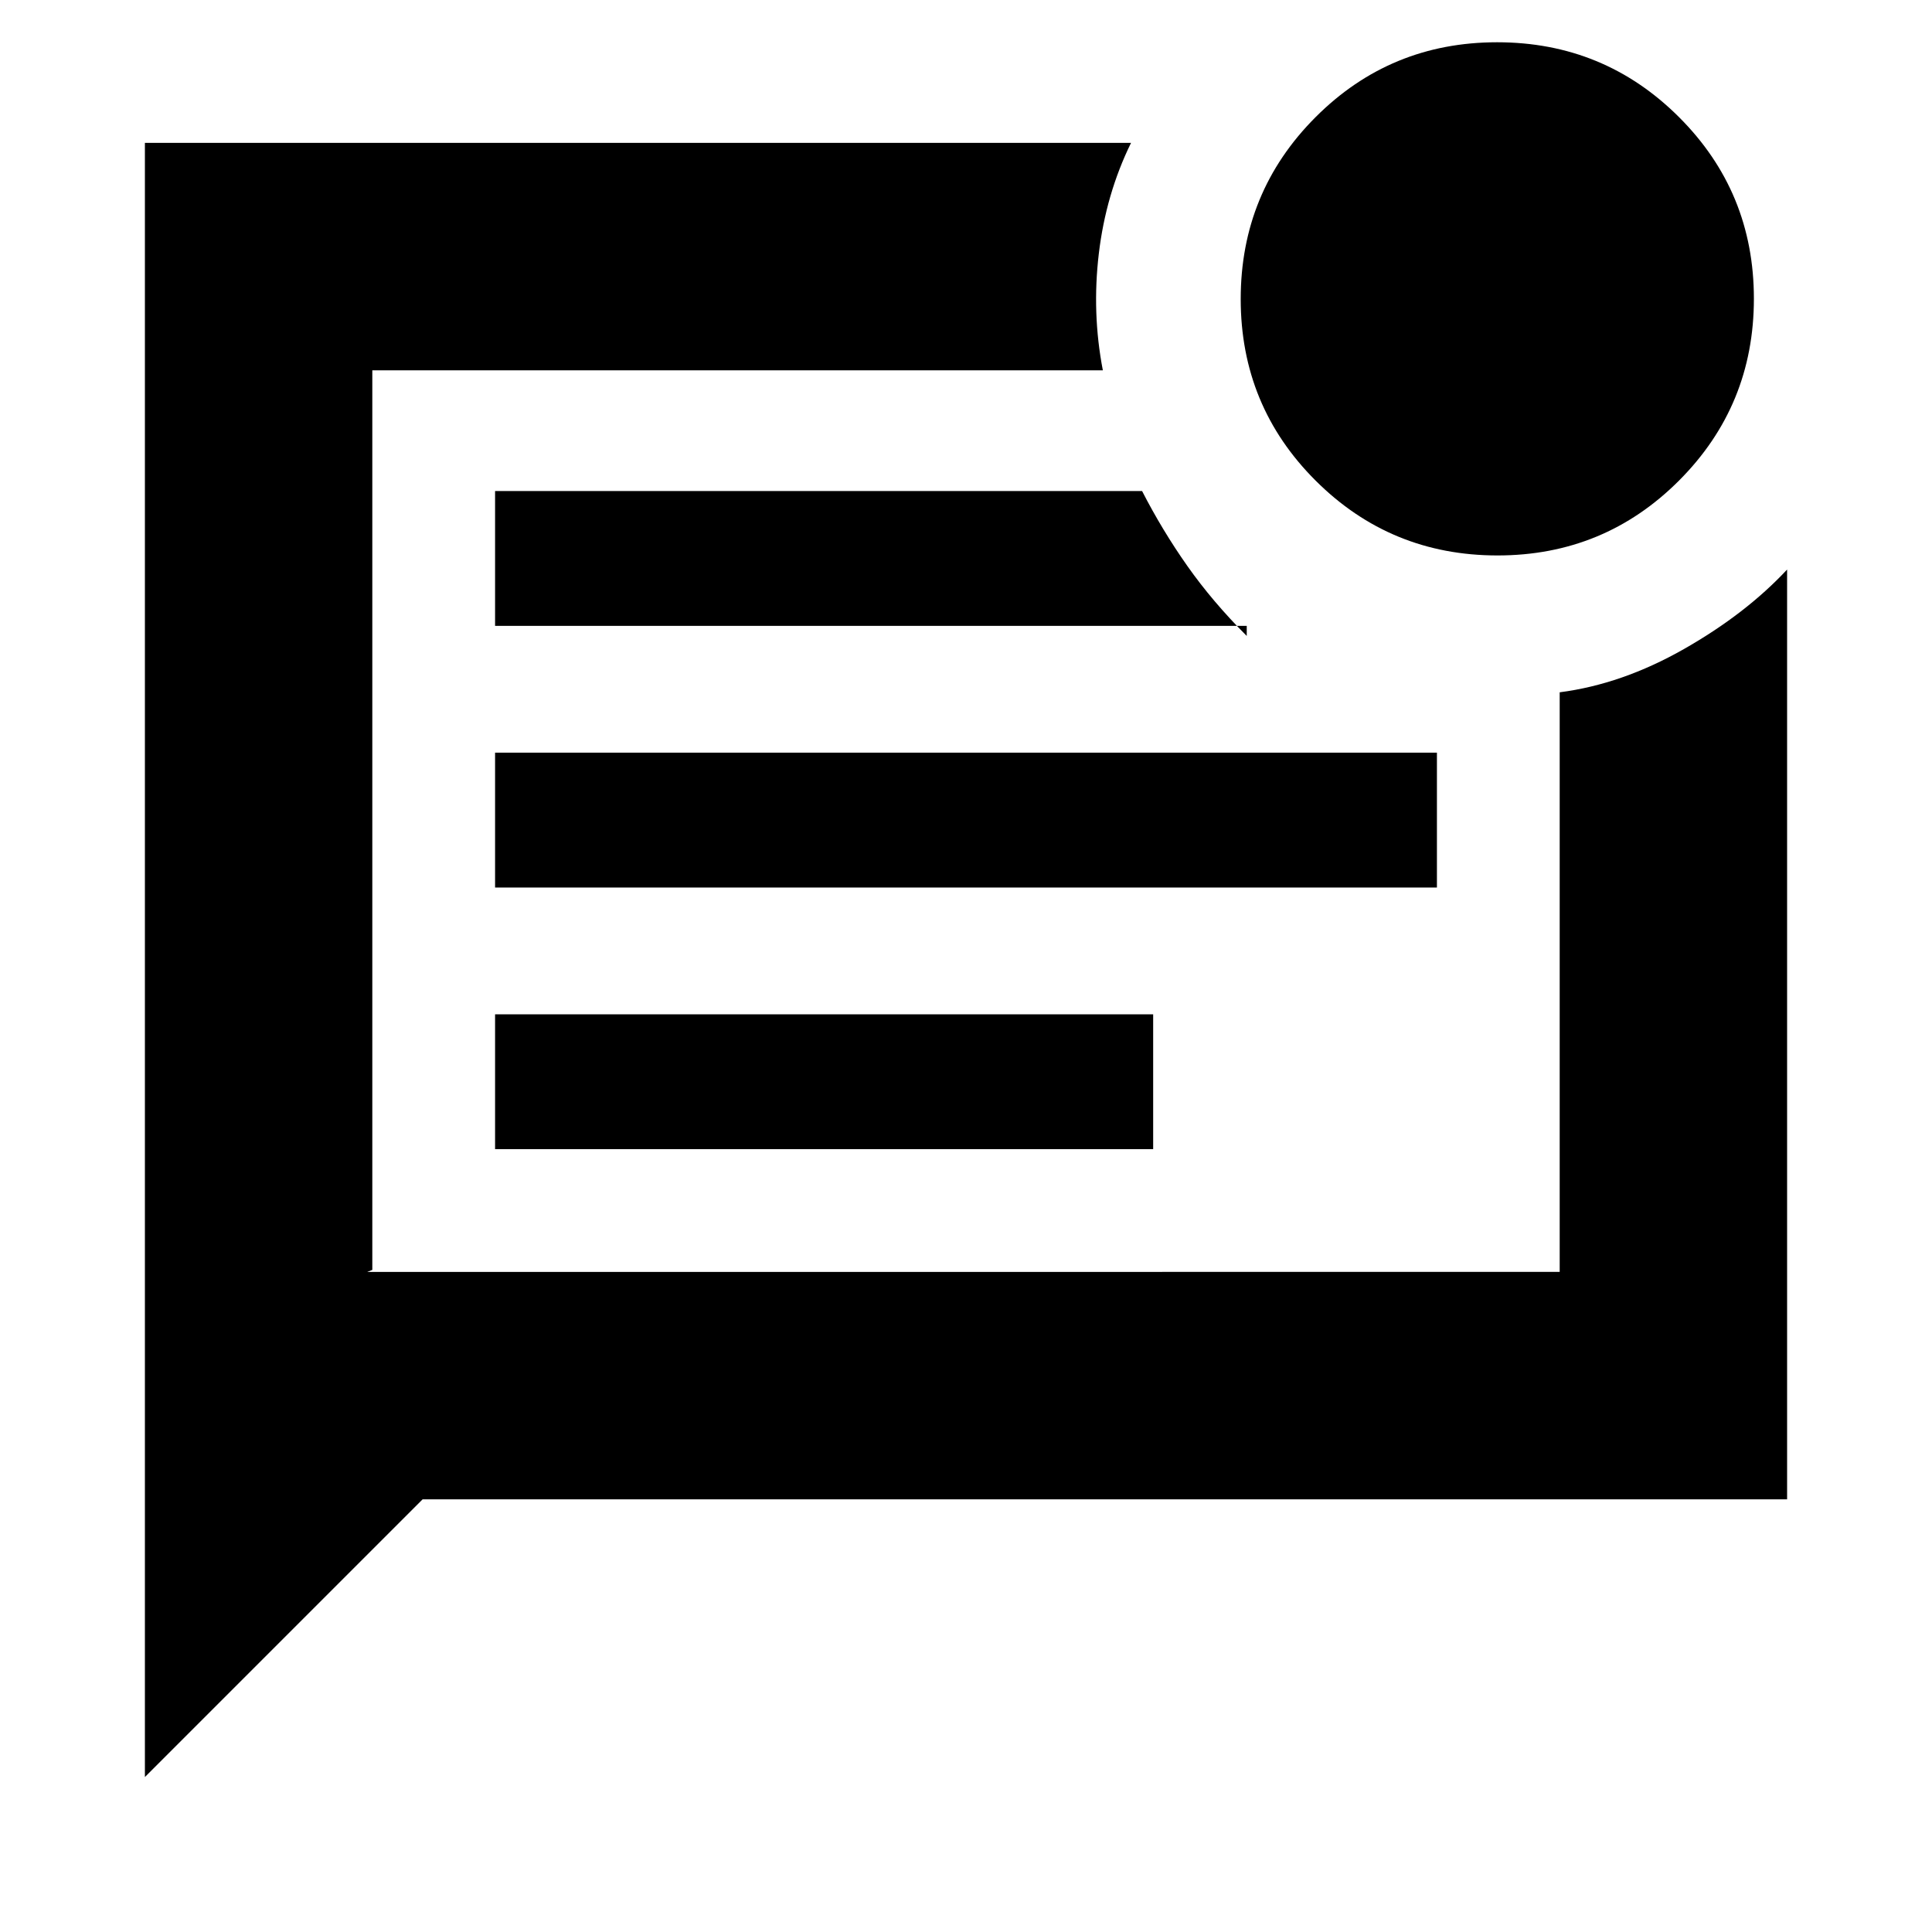 <svg xmlns="http://www.w3.org/2000/svg" height="20" viewBox="0 -960 960 960" width="20"><path d="M246-389h327v-67H246v67Zm0-130h468v-67H246v67Zm0-130h373.5v5q-17-17-29.5-34.75T567.5-716H246v67ZM72-77v-812h490q-12.5 25.5-16 55t2 58H185v447l-2.5 1H775v-288q31-4 61.75-21.5T888-677v462H210L72-77Zm113-699v448-448Zm559.09 92q-53.09 0-90.34-37.16t-37.25-90.25q0-53.09 37.16-90.34T743.91-939q53.09 0 90.34 37.16t37.25 90.25q0 53.09-37.16 90.34T744.09-684Z"/></svg>